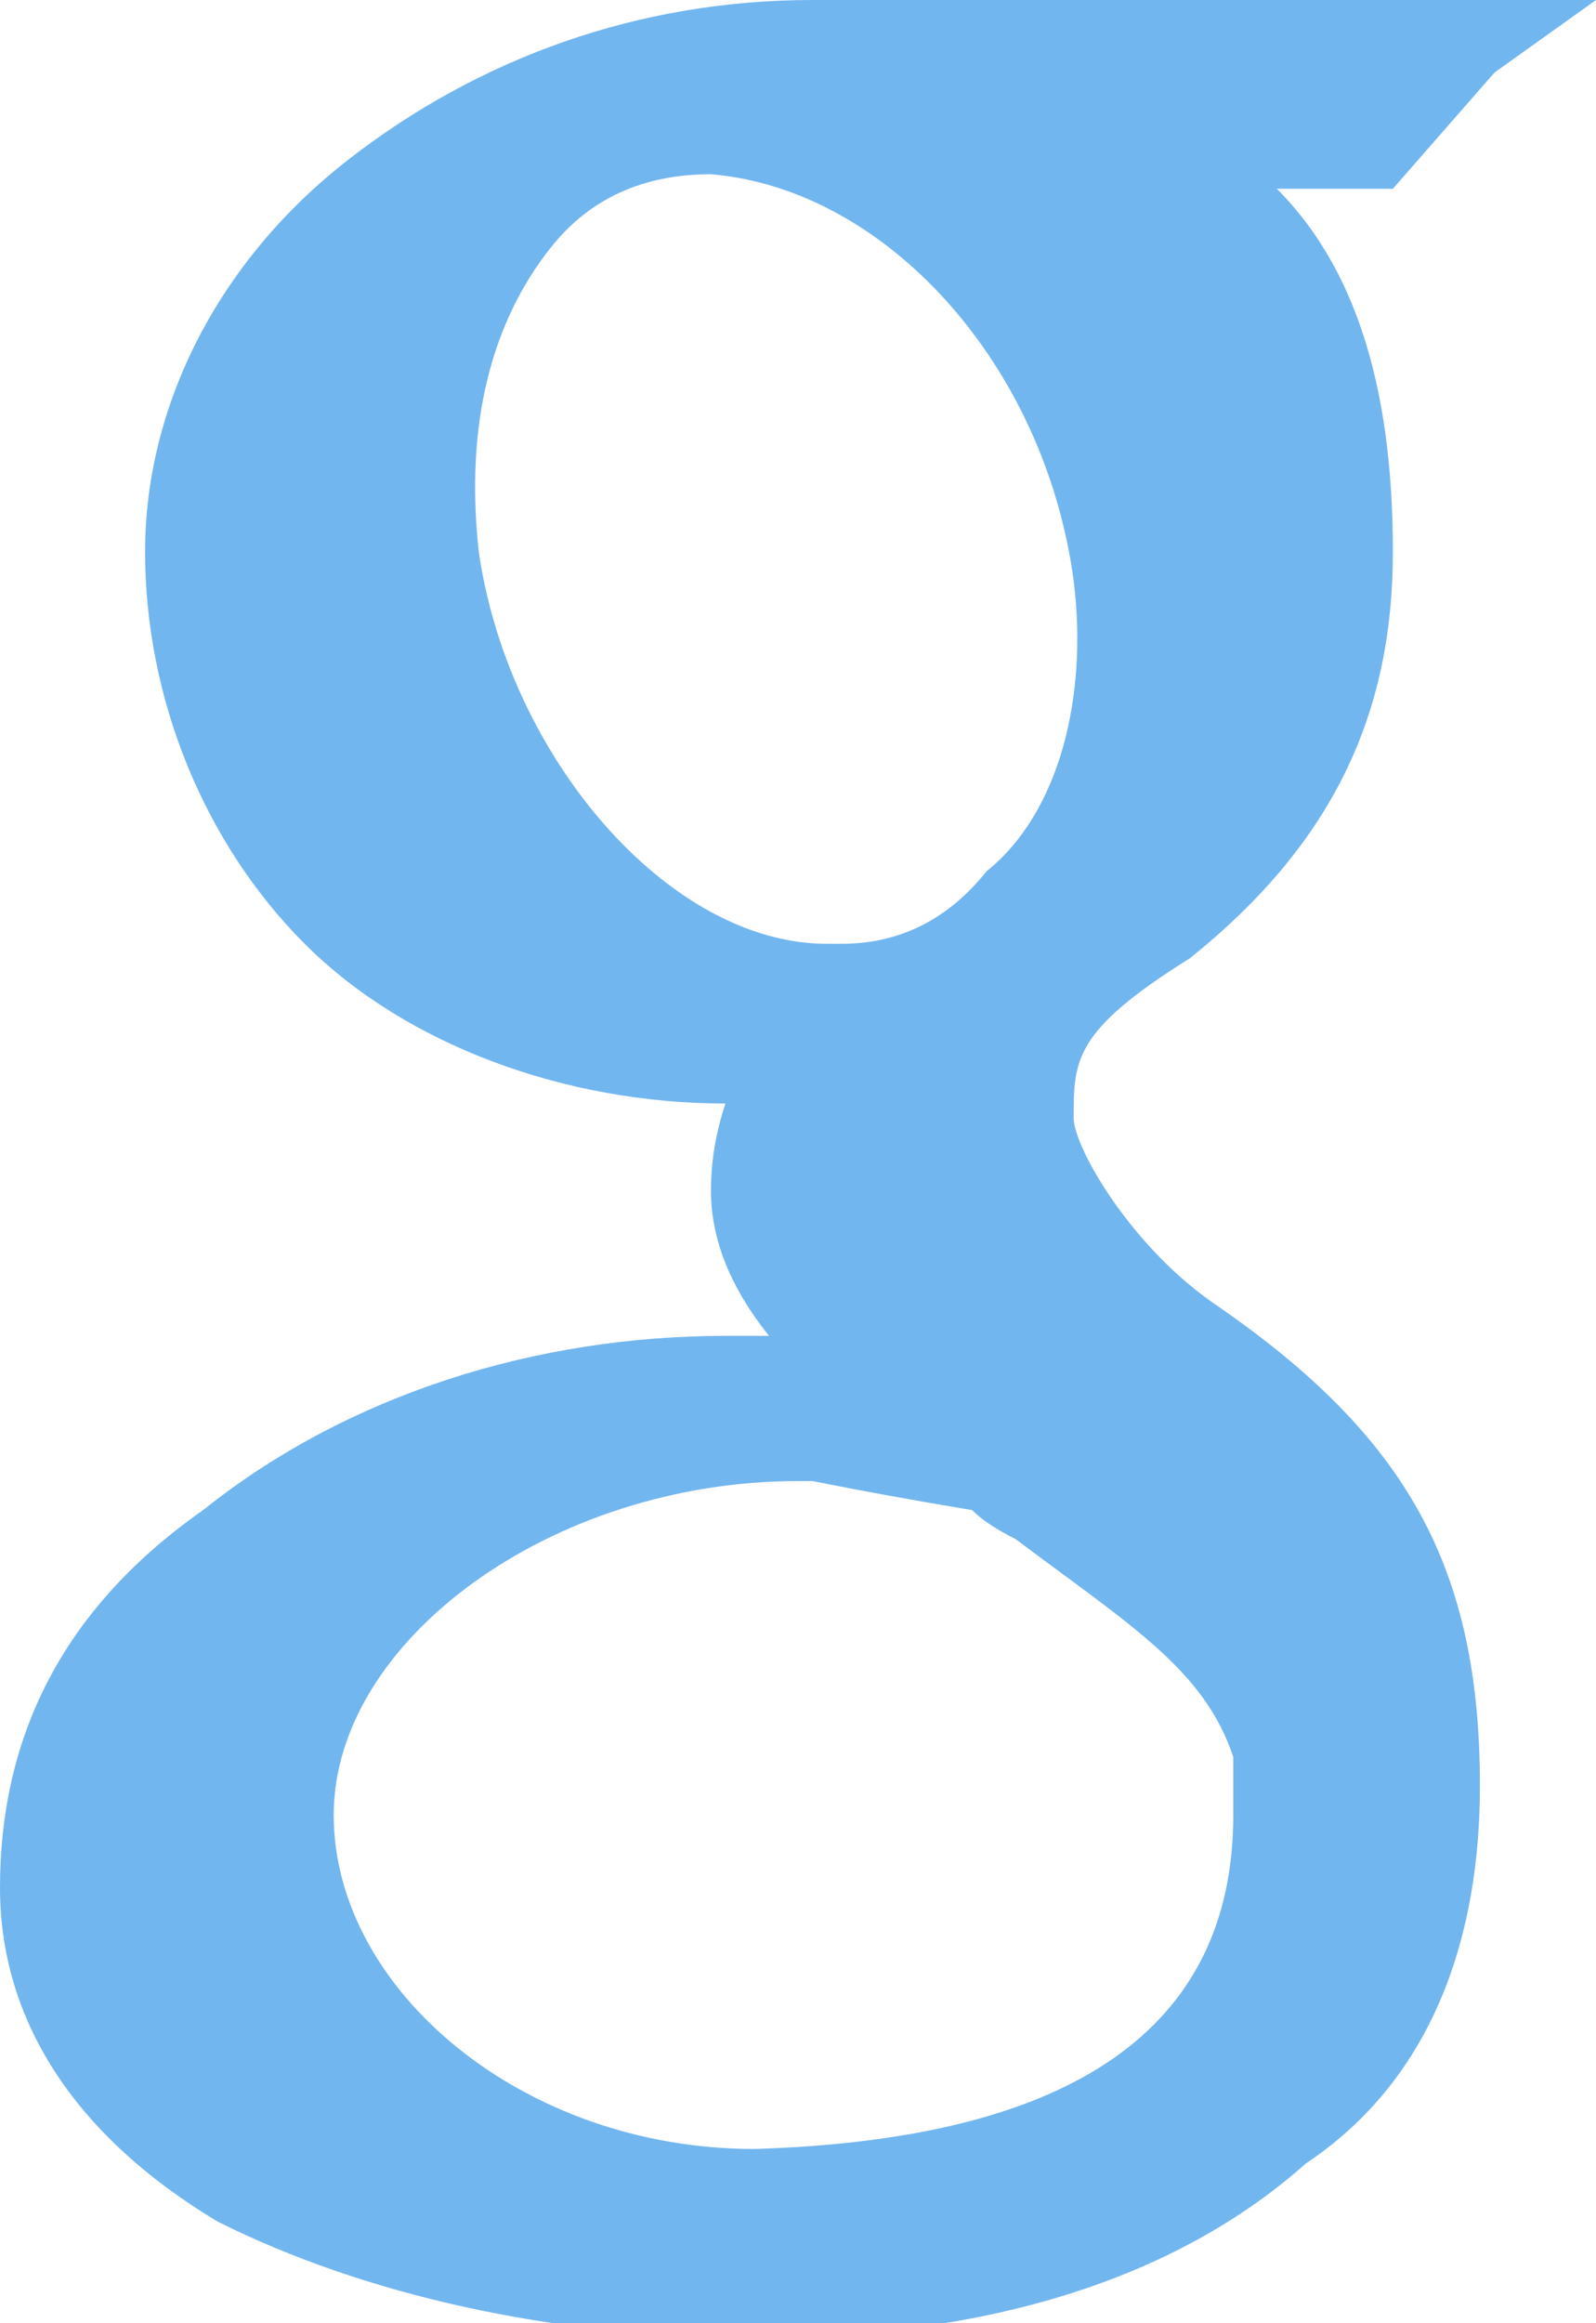 <svg version="1.2" xmlns="http://www.w3.org/2000/svg" viewBox="0 0 11 16" width="11" height="16"><style>.a{fill:#72b6ef}</style><path class="a" d="m5.2 16.1c-1.4 0-2.7-0.3-3.7-0.8-1-0.6-1.5-1.4-1.5-2.3 0-1 0.4-1.9 1.4-2.6 1-0.8 2.3-1.2 3.6-1.2q0.2 0 0.3 0-0.4-0.5-0.4-1 0-0.3 0.1-0.6 0 0 0 0c-1.1 0-2.2-0.4-2.9-1.1-0.7-0.7-1.1-1.7-1.1-2.7 0-1 0.5-2 1.4-2.7 0.9-0.7 2-1.1 3.2-1.1h4.5 0.9l-0.7 0.5-0.7 0.8h-0.1-0.1-0.6c0.6 0.6 0.8 1.5 0.8 2.5 0 1.1-0.4 2-1.4 2.8-0.8 0.5-0.8 0.7-0.8 1.1 0 0.2 0.4 0.9 1 1.3 1.3 0.9 1.8 1.8 1.8 3.3 0 1-0.3 2-1.2 2.6-0.9 0.8-2.2 1.2-3.8 1.2zm0.3-5.9c-1.7 0-3.2 1.1-3.2 2.3 0 1.2 1.3 2.3 2.9 2.3q3.3-0.1 3.3-2.3 0-0.2 0-0.4c-0.2-0.6-0.7-0.9-1.5-1.5q-0.2-0.1-0.3-0.2-0.6-0.1-1.1-0.2h-0.1zm-0.6-9q-0.7 0-1.1 0.5c-0.4 0.5-0.6 1.2-0.5 2.1 0.2 1.4 1.3 2.7 2.4 2.7q0.1 0 0.1 0 0.6 0 1-0.5c0.5-0.4 0.7-1.2 0.6-2-0.2-1.5-1.3-2.7-2.5-2.8q0 0 0 0z"/></svg>